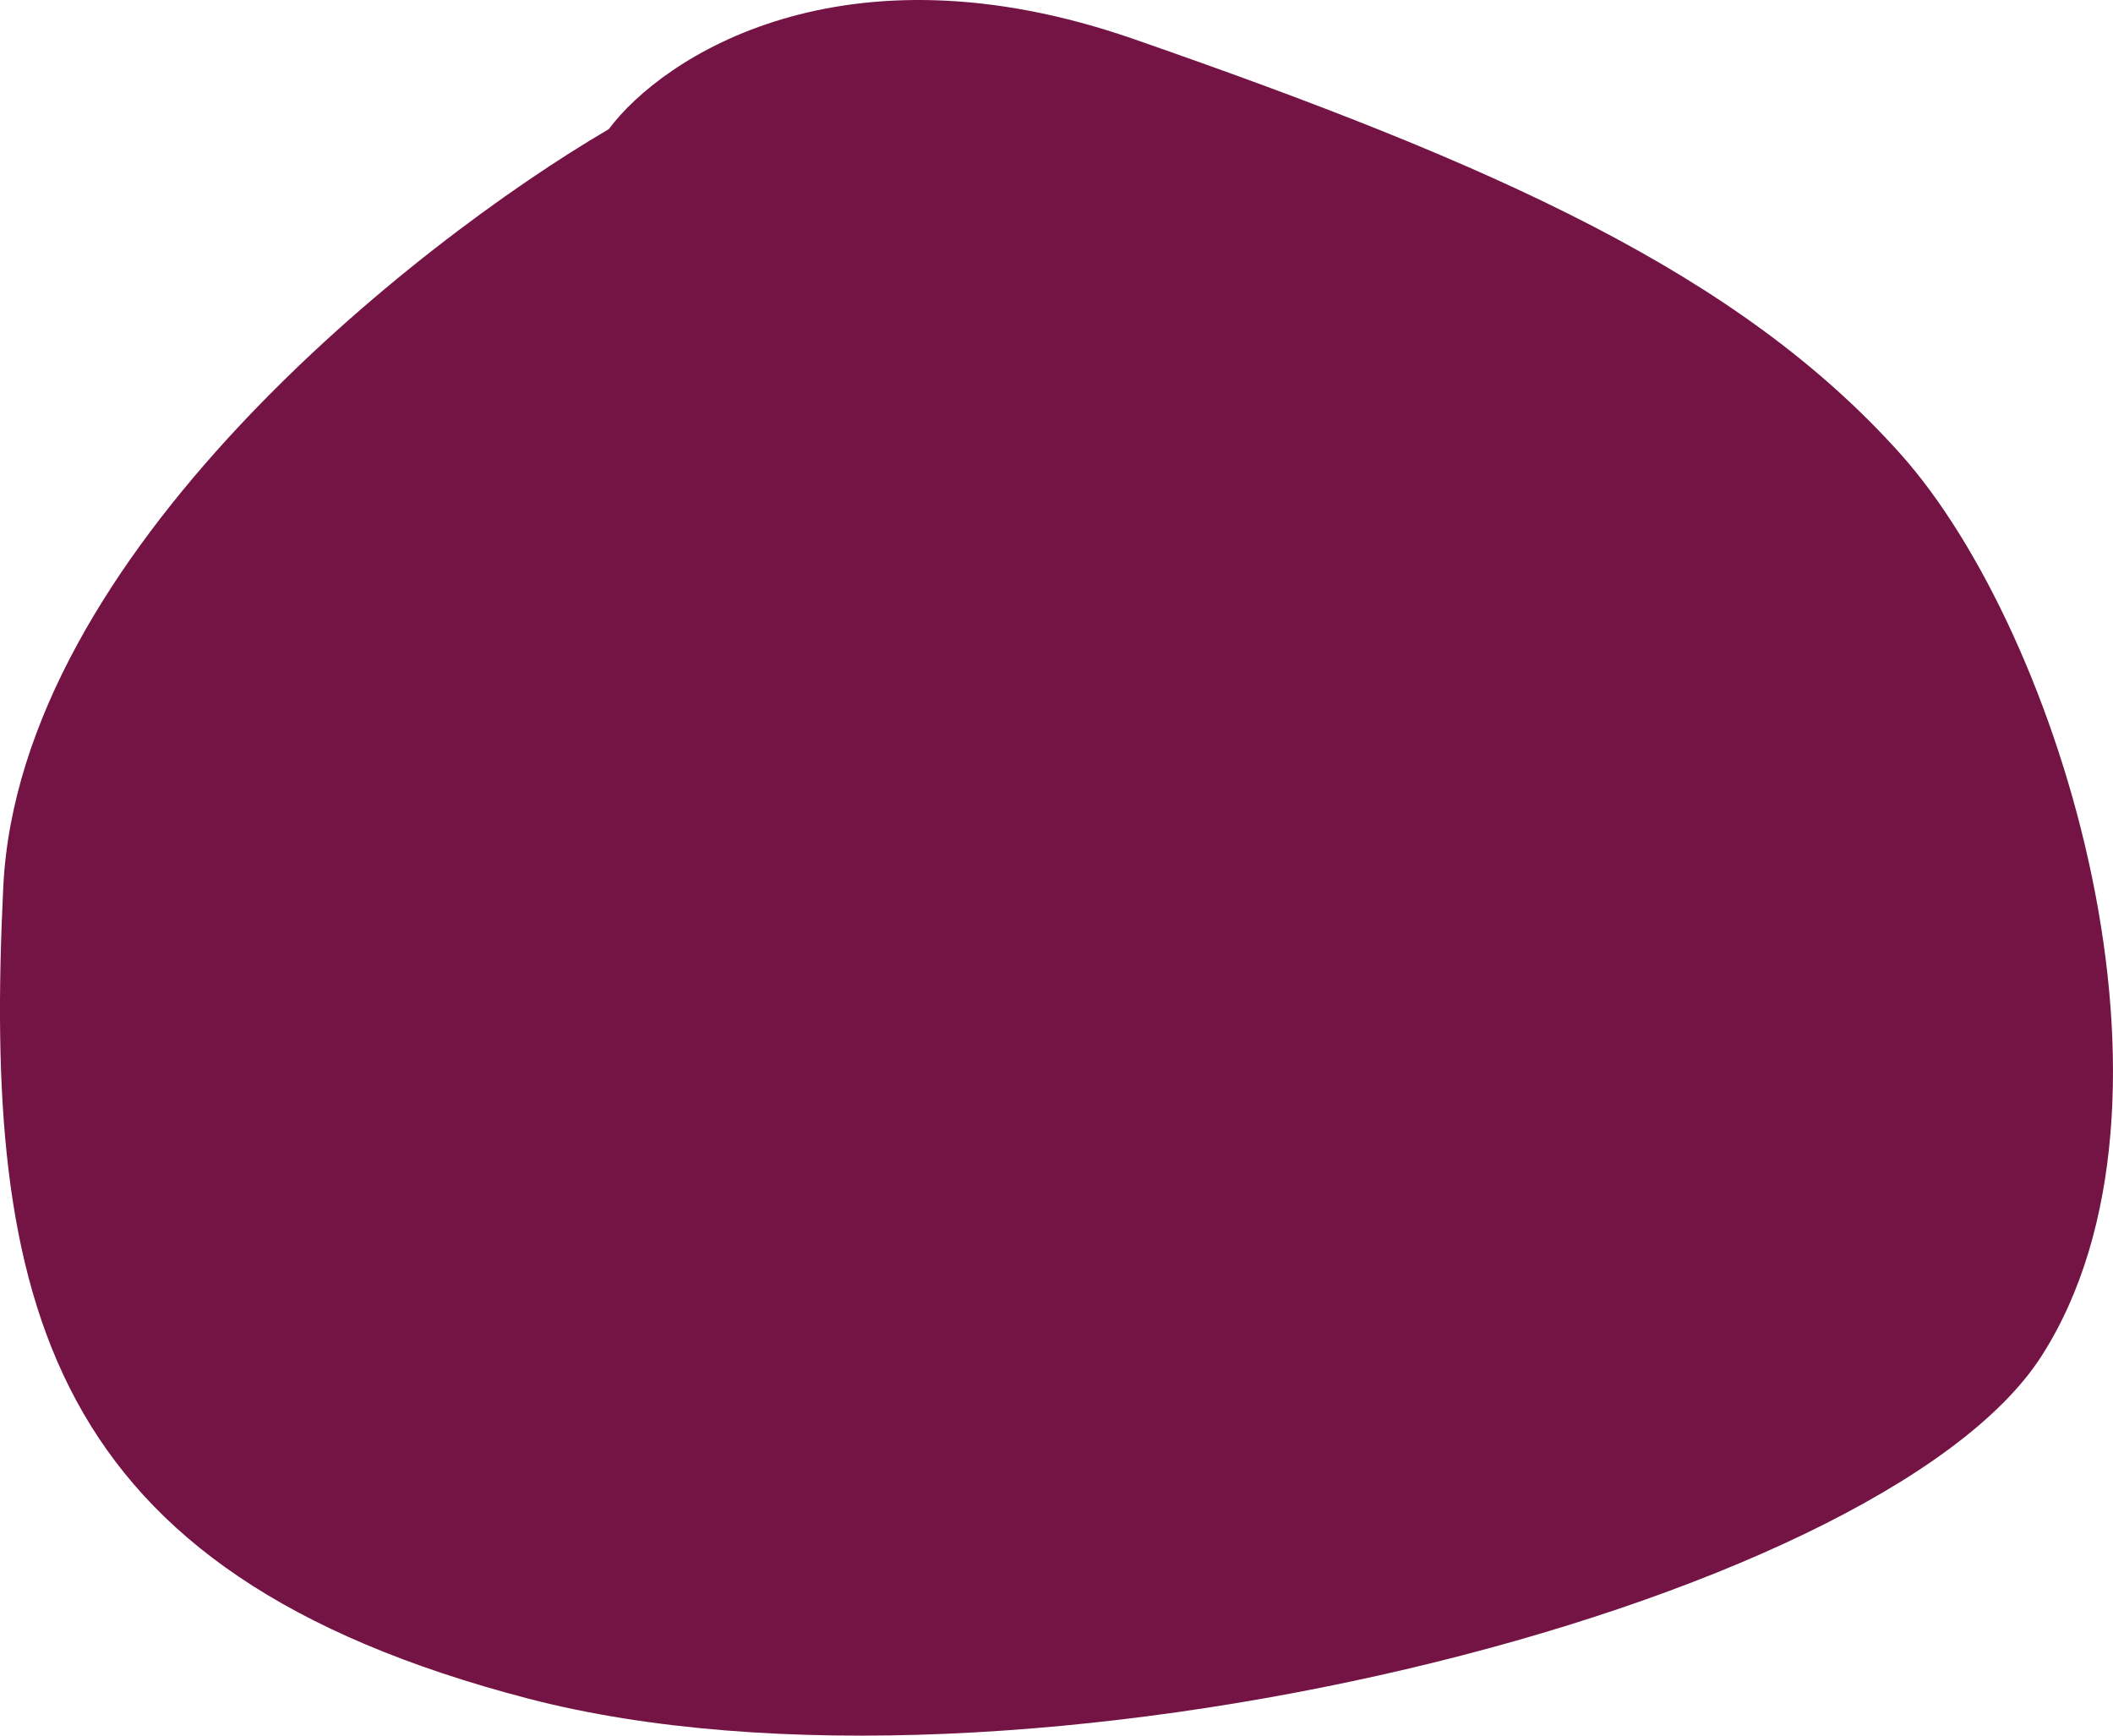 <svg width="56" height="46" viewBox="0 0 56 46" fill="none" xmlns="http://www.w3.org/2000/svg">
<path d="M0.087 23.503C0.515 14.706 10.963 6.451 16.134 3.423C17.56 1.511 22.338 -1.645 30.041 1.033C39.669 4.379 46.087 7.248 50.366 12.029C54.645 16.81 58.389 29.24 54.11 35.933C49.831 42.627 26.831 48.364 13.994 45.017C1.157 41.67 -0.448 34.499 0.087 23.503Z" fill="#741445"/>
</svg>
